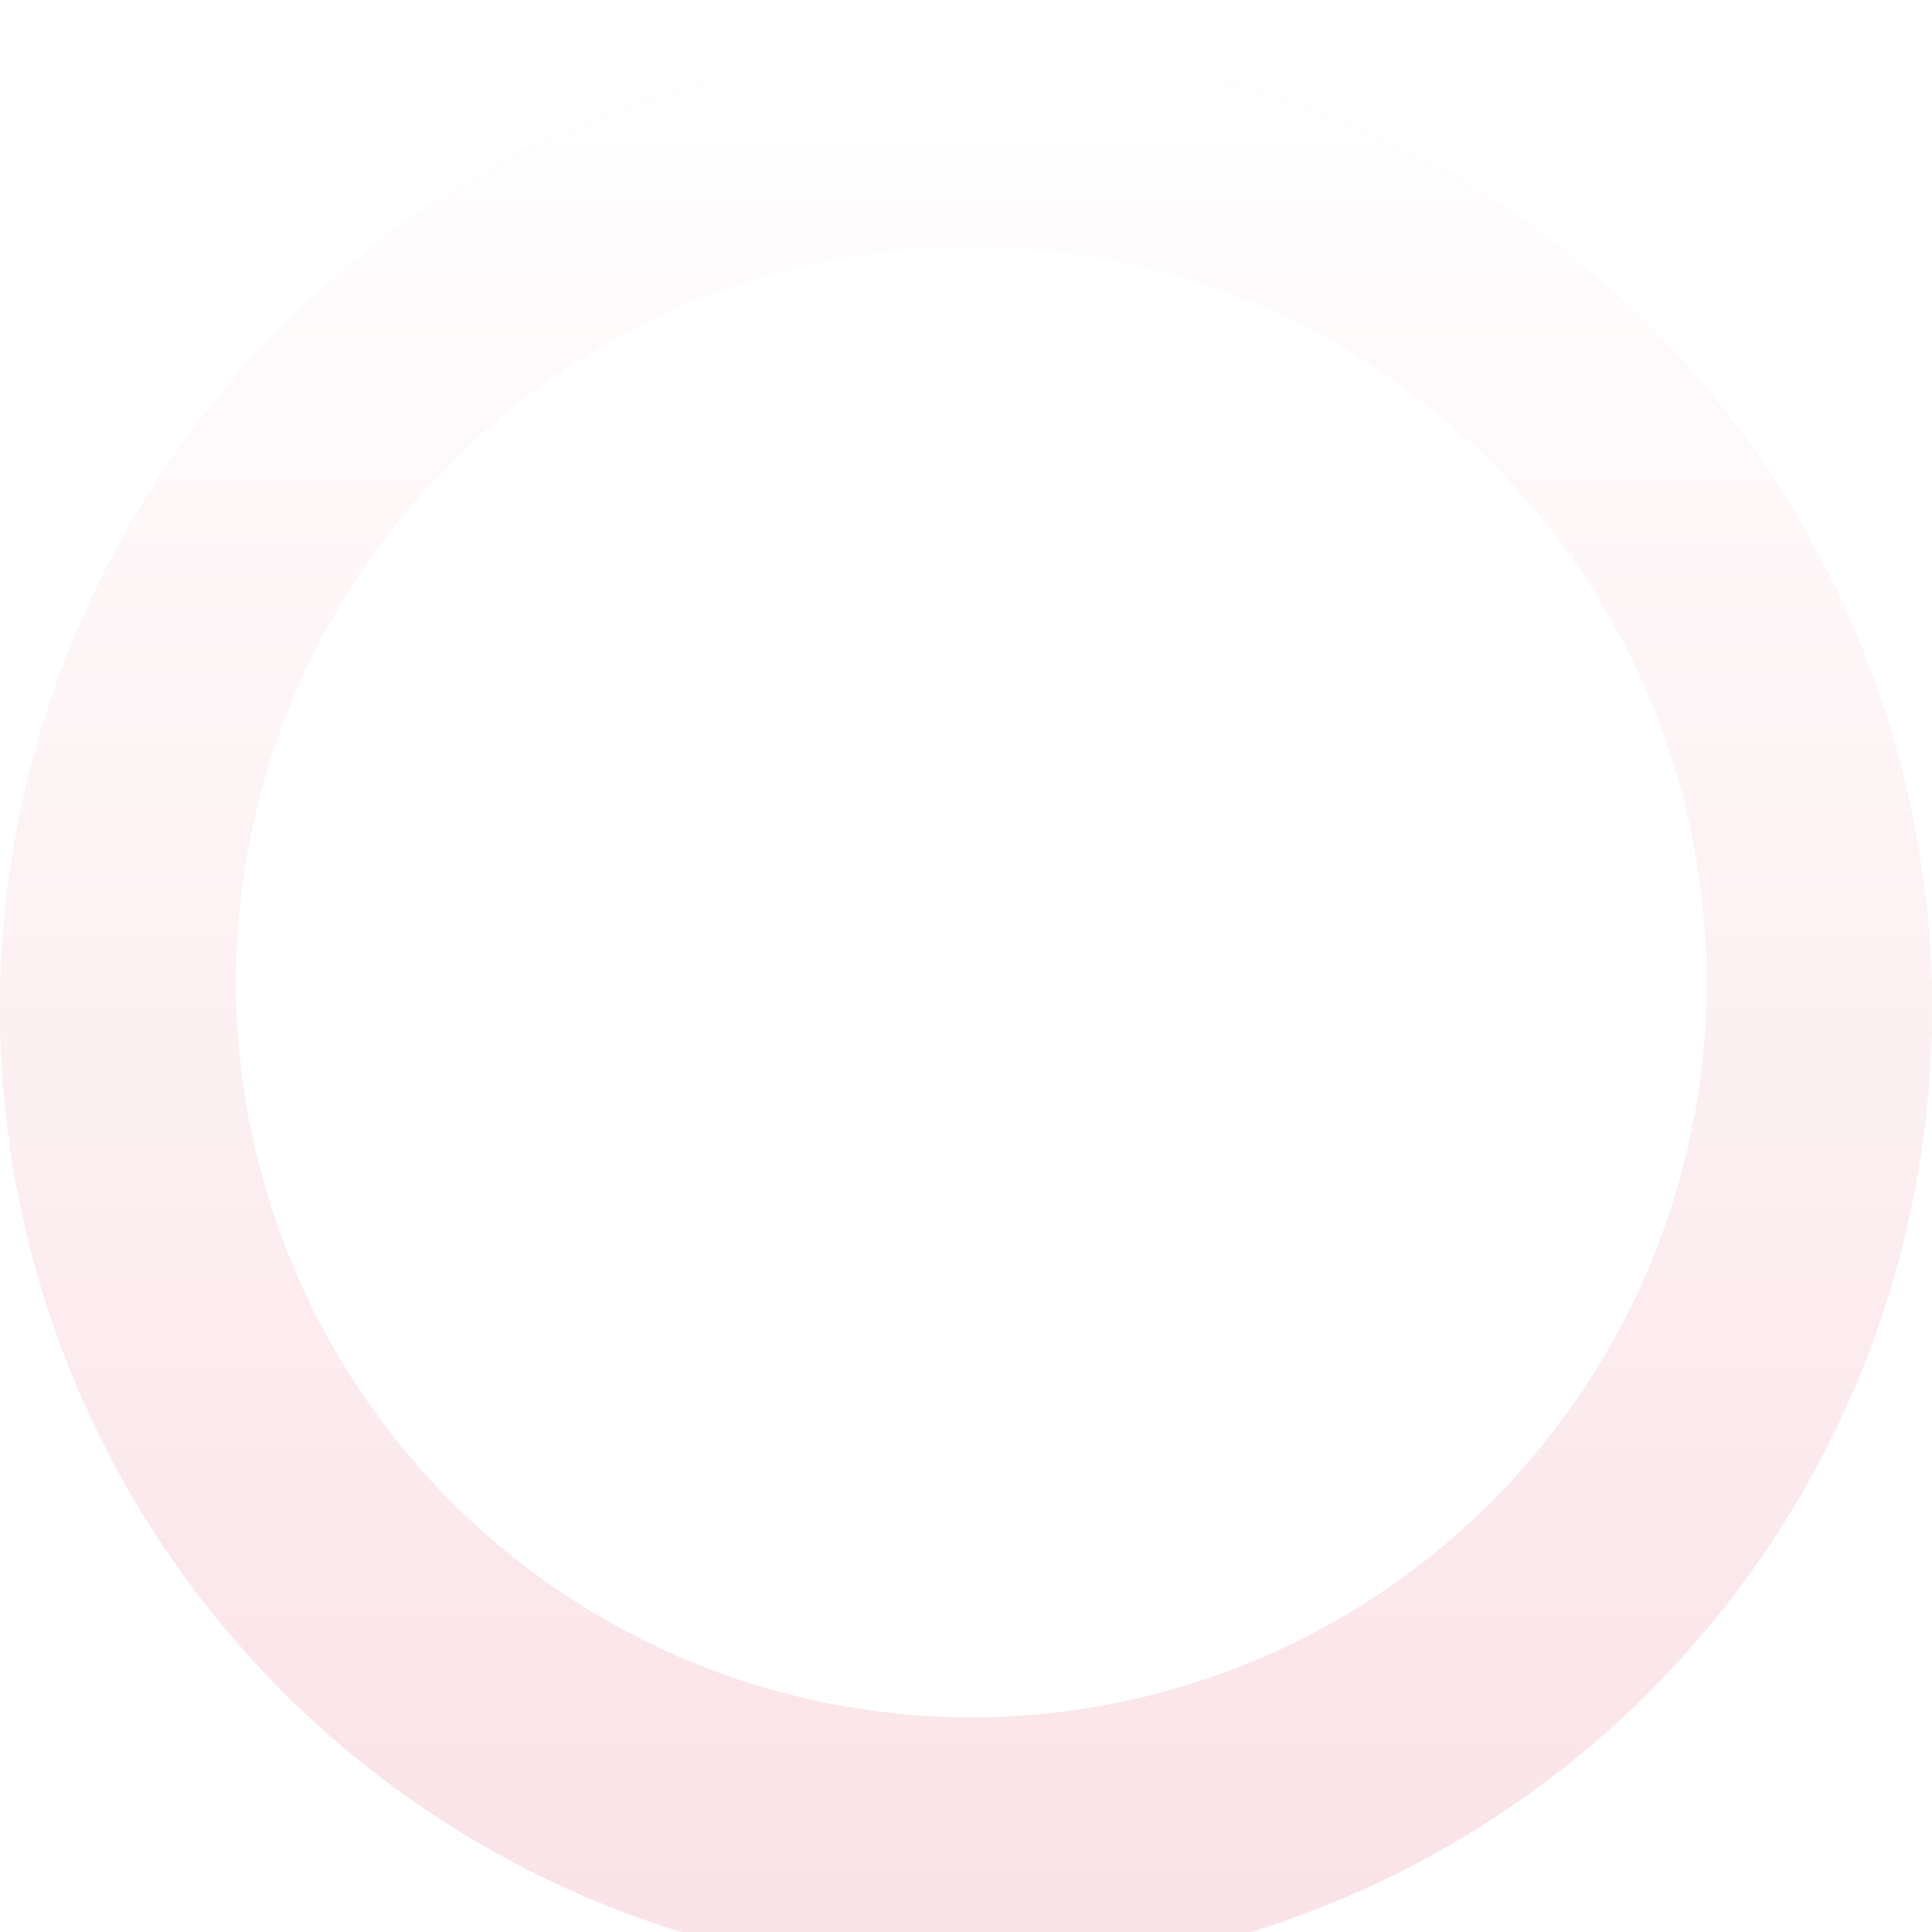 <svg width="180" height="180" viewBox="0 0 180 180" fill="none" xmlns="http://www.w3.org/2000/svg">
<g filter="url(#filter0_i_2240_798)">
<circle cx="90" cy="90" r="90" fill="#FAE2E7"/>
<circle cx="90" cy="90" r="90" fill="url(#paint0_linear_2240_798)"/>
</g>
<g filter="url(#filter1_d_2240_798)">
<circle cx="90.5" cy="89.5" r="68.5" fill="white"/>
</g>
<defs>
<filter id="filter0_i_2240_798" x="0" y="0" width="180" height="184" filterUnits="userSpaceOnUse" color-interpolation-filters="sRGB">
<feFlood flood-opacity="0" result="BackgroundImageFix"/>
<feBlend mode="normal" in="SourceGraphic" in2="BackgroundImageFix" result="shape"/>
<feColorMatrix in="SourceAlpha" type="matrix" values="0 0 0 0 0 0 0 0 0 0 0 0 0 0 0 0 0 0 127 0" result="hardAlpha"/>
<feOffset dy="4"/>
<feGaussianBlur stdDeviation="10"/>
<feComposite in2="hardAlpha" operator="arithmetic" k2="-1" k3="1"/>
<feColorMatrix type="matrix" values="0 0 0 0 0.361 0 0 0 0 0.475 0 0 0 0 0.635 0 0 0 0.3 0"/>
<feBlend mode="normal" in2="shape" result="effect1_innerShadow_2240_798"/>
</filter>
<filter id="filter1_d_2240_798" x="12" y="13" width="157" height="157" filterUnits="userSpaceOnUse" color-interpolation-filters="sRGB">
<feFlood flood-opacity="0" result="BackgroundImageFix"/>
<feColorMatrix in="SourceAlpha" type="matrix" values="0 0 0 0 0 0 0 0 0 0 0 0 0 0 0 0 0 0 127 0" result="hardAlpha"/>
<feOffset dy="2"/>
<feGaussianBlur stdDeviation="5"/>
<feColorMatrix type="matrix" values="0 0 0 0 0.306 0 0 0 0 0.498 0 0 0 0 0.871 0 0 0 0.49 0"/>
<feBlend mode="normal" in2="BackgroundImageFix" result="effect1_dropShadow_2240_798"/>
<feBlend mode="normal" in="SourceGraphic" in2="effect1_dropShadow_2240_798" result="shape"/>
</filter>
<linearGradient id="paint0_linear_2240_798" x1="90" y1="0" x2="90" y2="180" gradientUnits="userSpaceOnUse">
<stop stop-color="white"/>
<stop offset="1" stop-color="white" stop-opacity="0"/>
</linearGradient>
</defs>
</svg>
